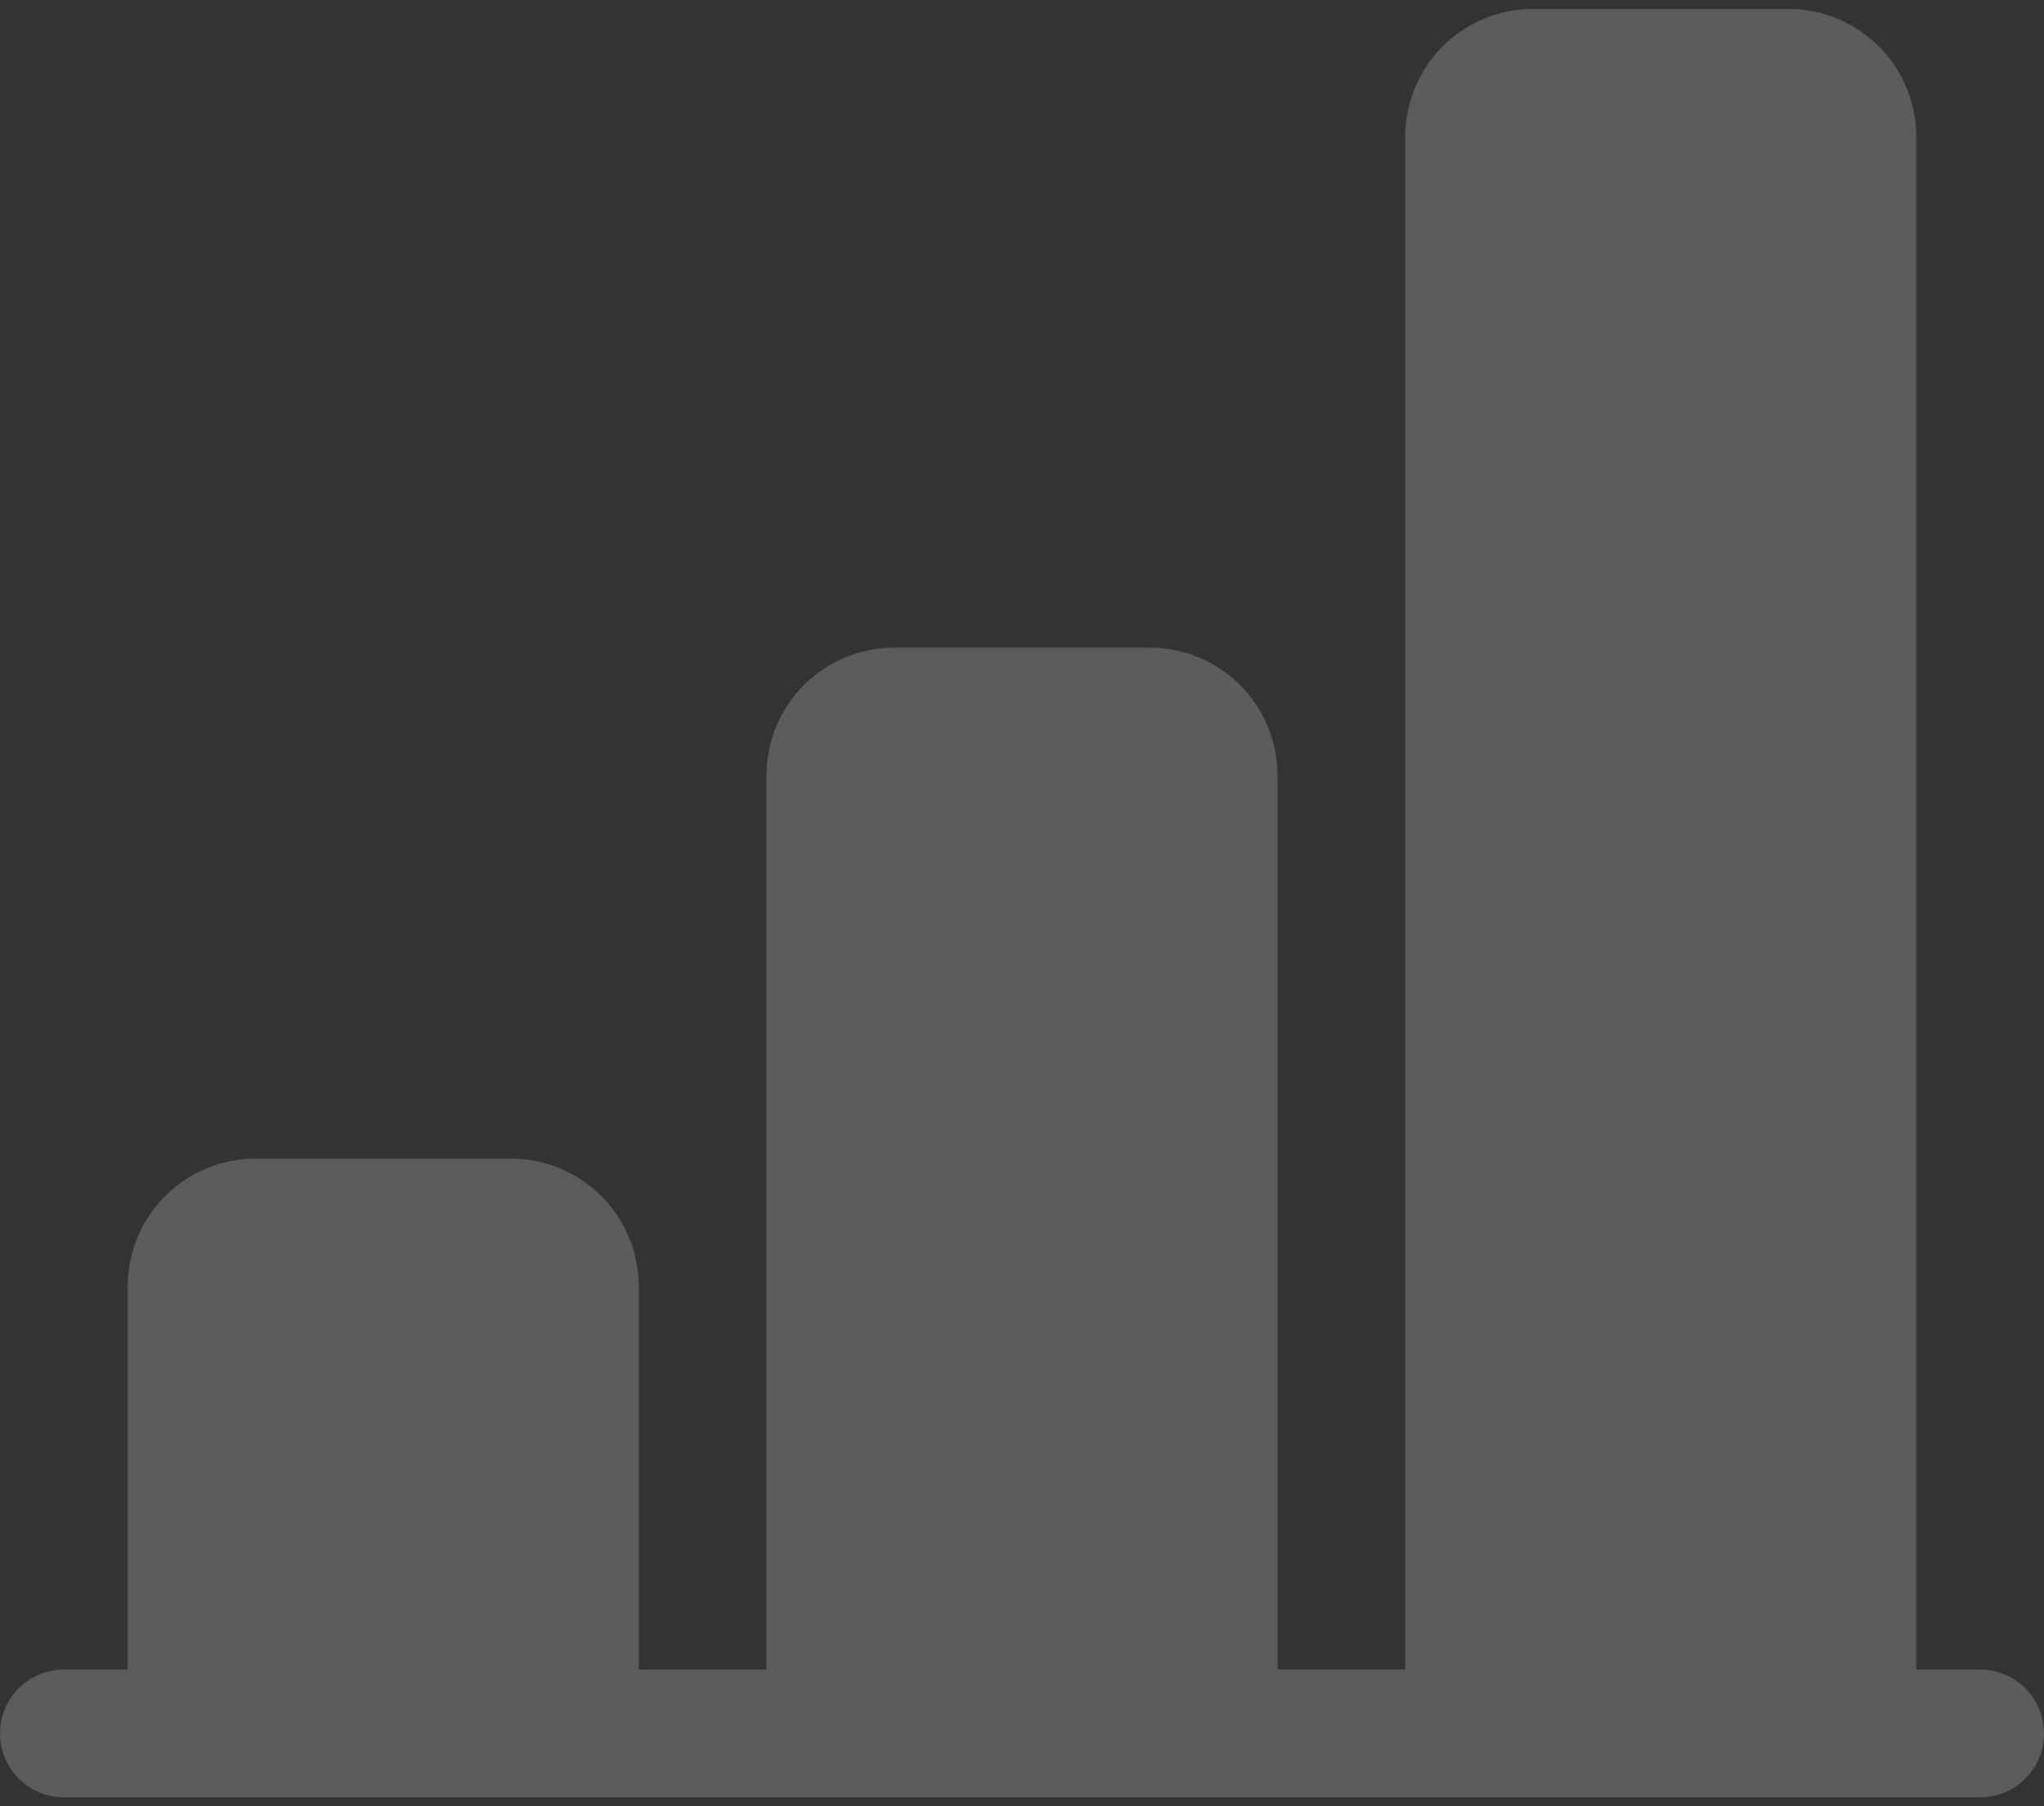 <svg width="86" height="76" viewBox="0 0 86 76" fill="none" xmlns="http://www.w3.org/2000/svg">
<rect x="0" y="0" width="86" height="76" fill="#333333" stroke="none"/>
<path d="M59.125 5.75C59.125 4.324 59.691 2.957 60.699 1.949C61.707 0.941 63.075 0.375 64.5 0.375H75.25C76.675 0.375 78.043 0.941 79.051 1.949C80.059 2.957 80.625 4.324 80.625 5.75V70.25H83.312C84.025 70.25 84.709 70.533 85.213 71.037C85.717 71.541 86 72.225 86 72.938C86 73.65 85.717 74.334 85.213 74.838C84.709 75.342 84.025 75.625 83.312 75.625H2.688C1.975 75.625 1.291 75.342 0.787 74.838C0.283 74.334 0 73.65 0 72.938C0 72.225 0.283 71.541 0.787 71.037C1.291 70.533 1.975 70.25 2.688 70.25H5.375V54.125C5.375 52.7 5.941 51.332 6.949 50.324C7.957 49.316 9.324 48.75 10.75 48.75H21.5C22.925 48.75 24.293 49.316 25.301 50.324C26.309 51.332 26.875 52.7 26.875 54.125V70.25H32.25V32.625C32.25 31.2 32.816 29.832 33.824 28.824C34.832 27.816 36.2 27.25 37.625 27.25H48.375C49.8 27.25 51.168 27.816 52.176 28.824C53.184 29.832 53.75 31.2 53.75 32.625V70.25H59.125V5.75Z" fill="white" fill-opacity="0.2"/>
</svg>
